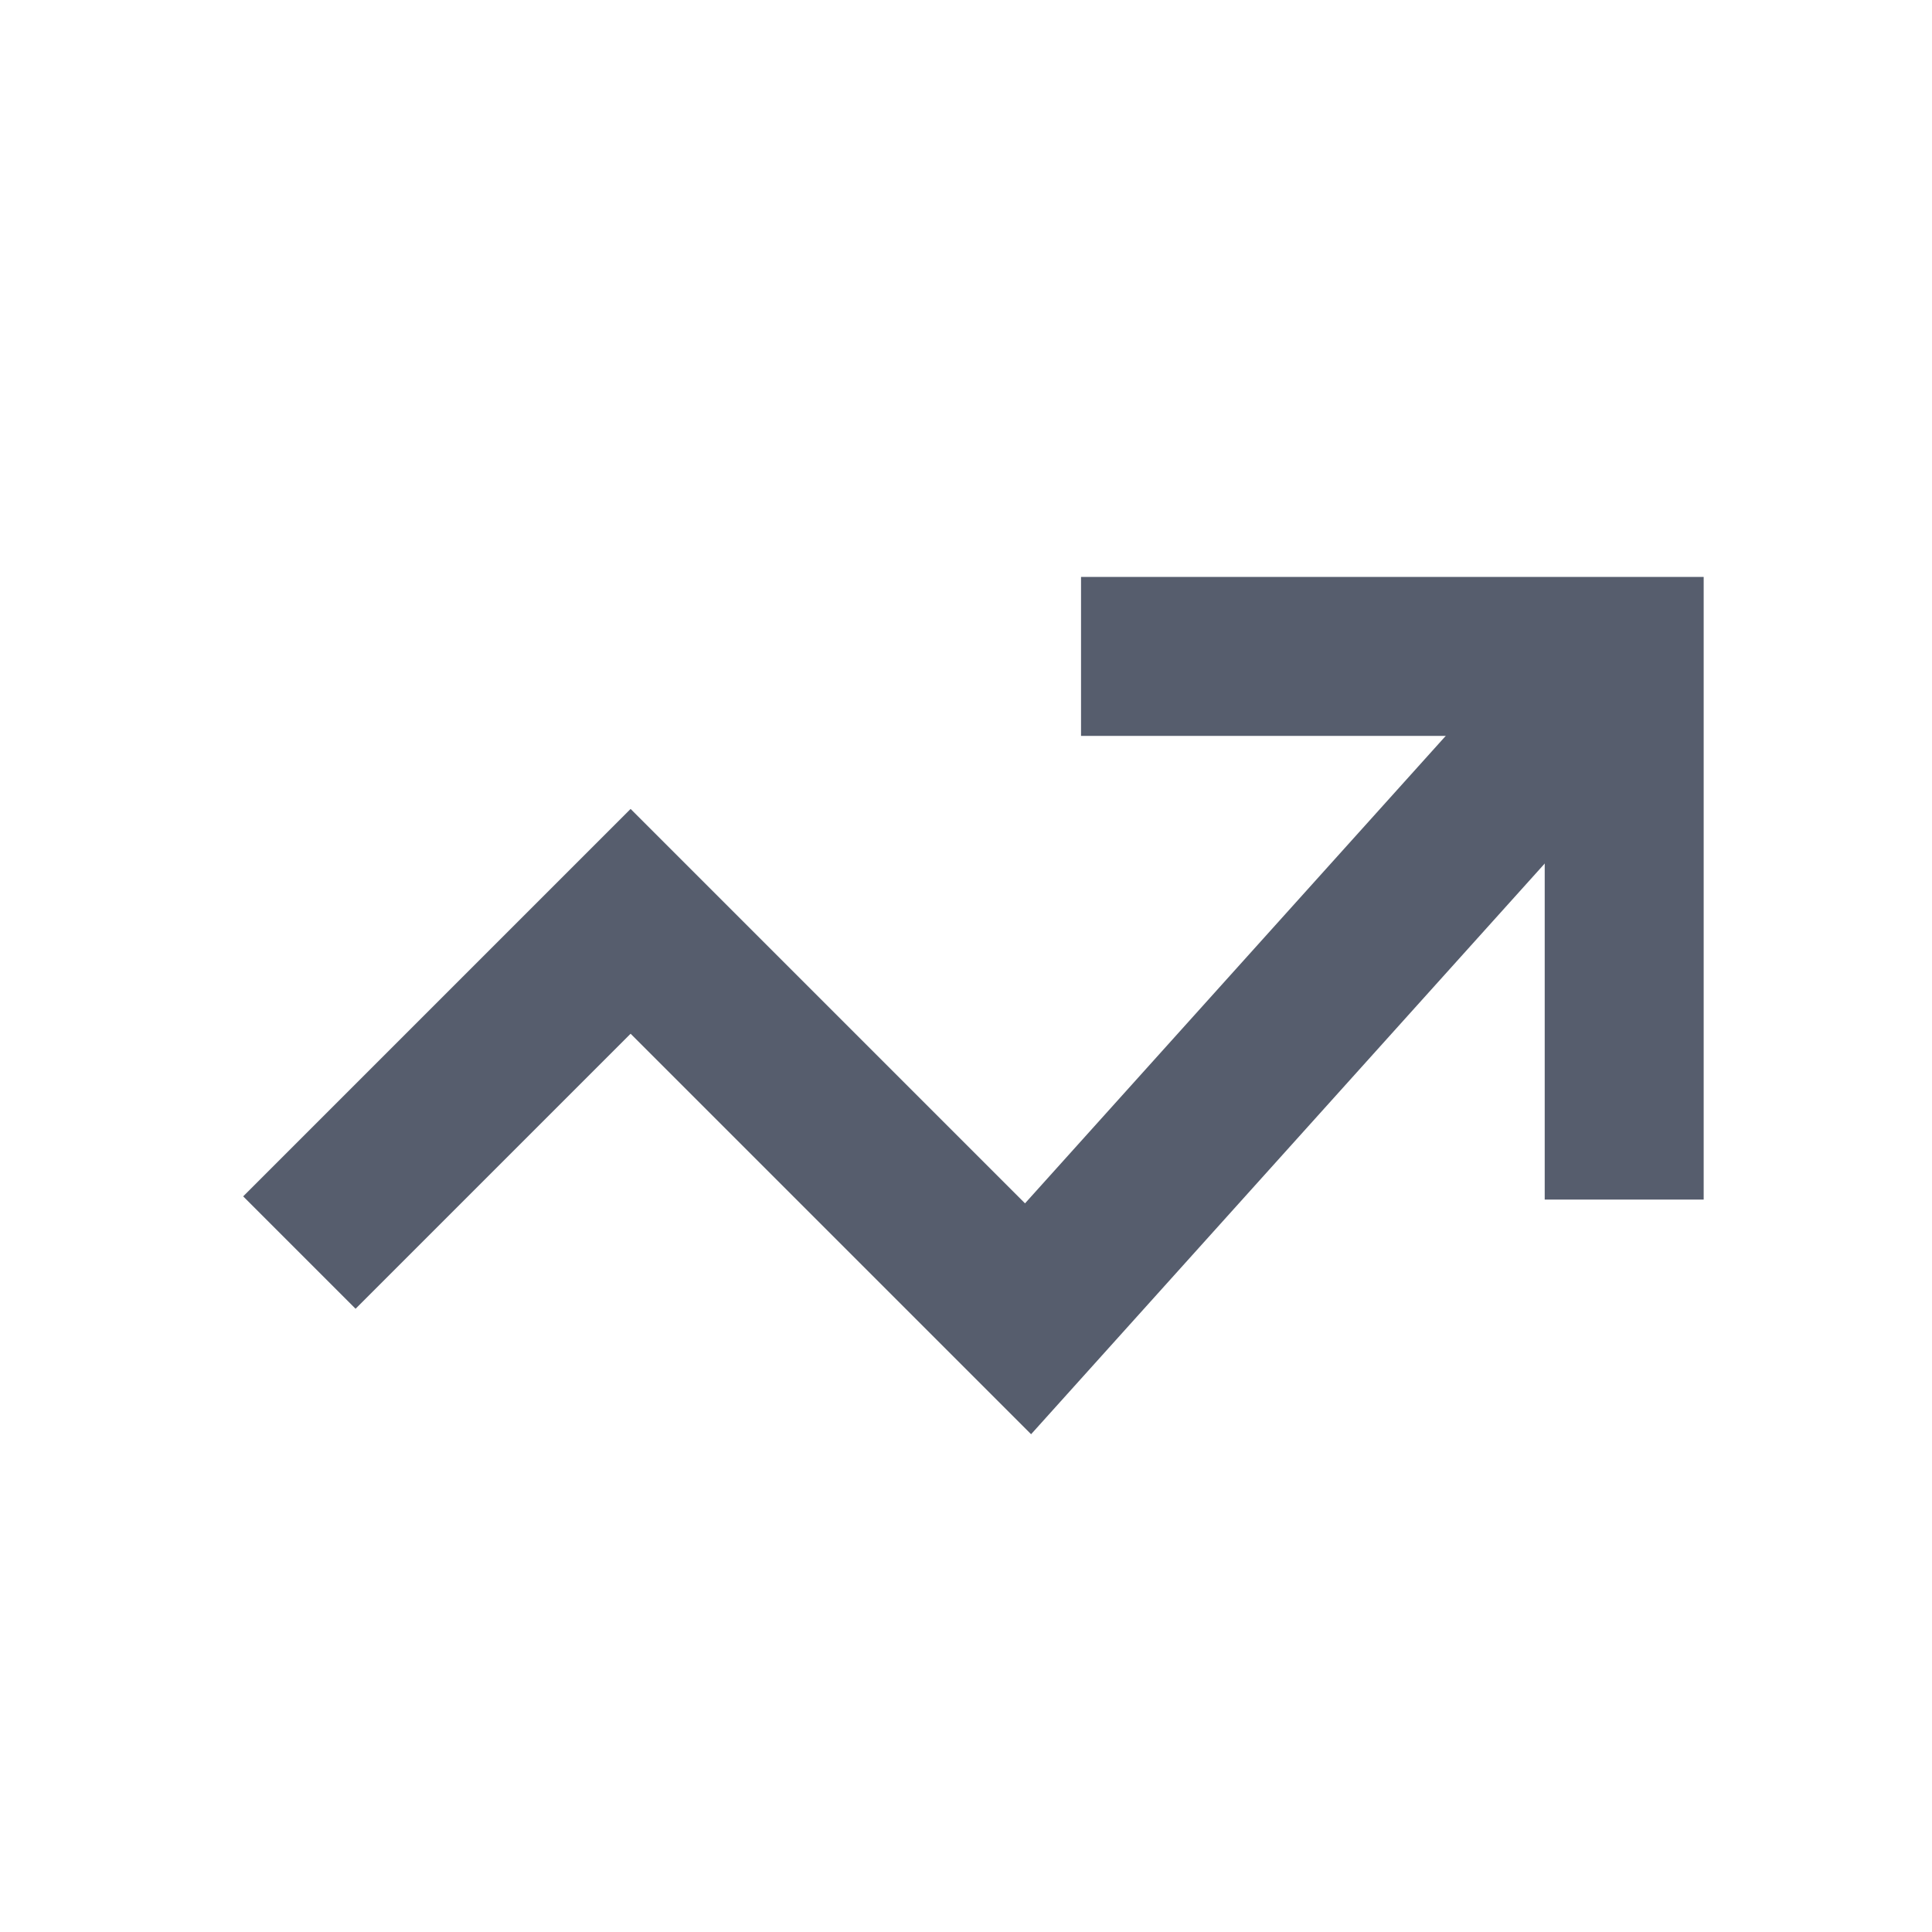 <svg width="25" height="25" viewBox="0 0 25 25" fill="none" xmlns="http://www.w3.org/2000/svg">
<path d="M21.017 8.494L13.303 17.065L8.16 11.922L3.874 16.208" stroke="#565D6D" stroke-width="2.057" stroke-miterlimit="10"/>
<path d="M15.017 8.494L21.017 8.494V14.494" stroke="#565D6D" stroke-width="2.057" stroke-miterlimit="10" stroke-linecap="square"/>
</svg>
